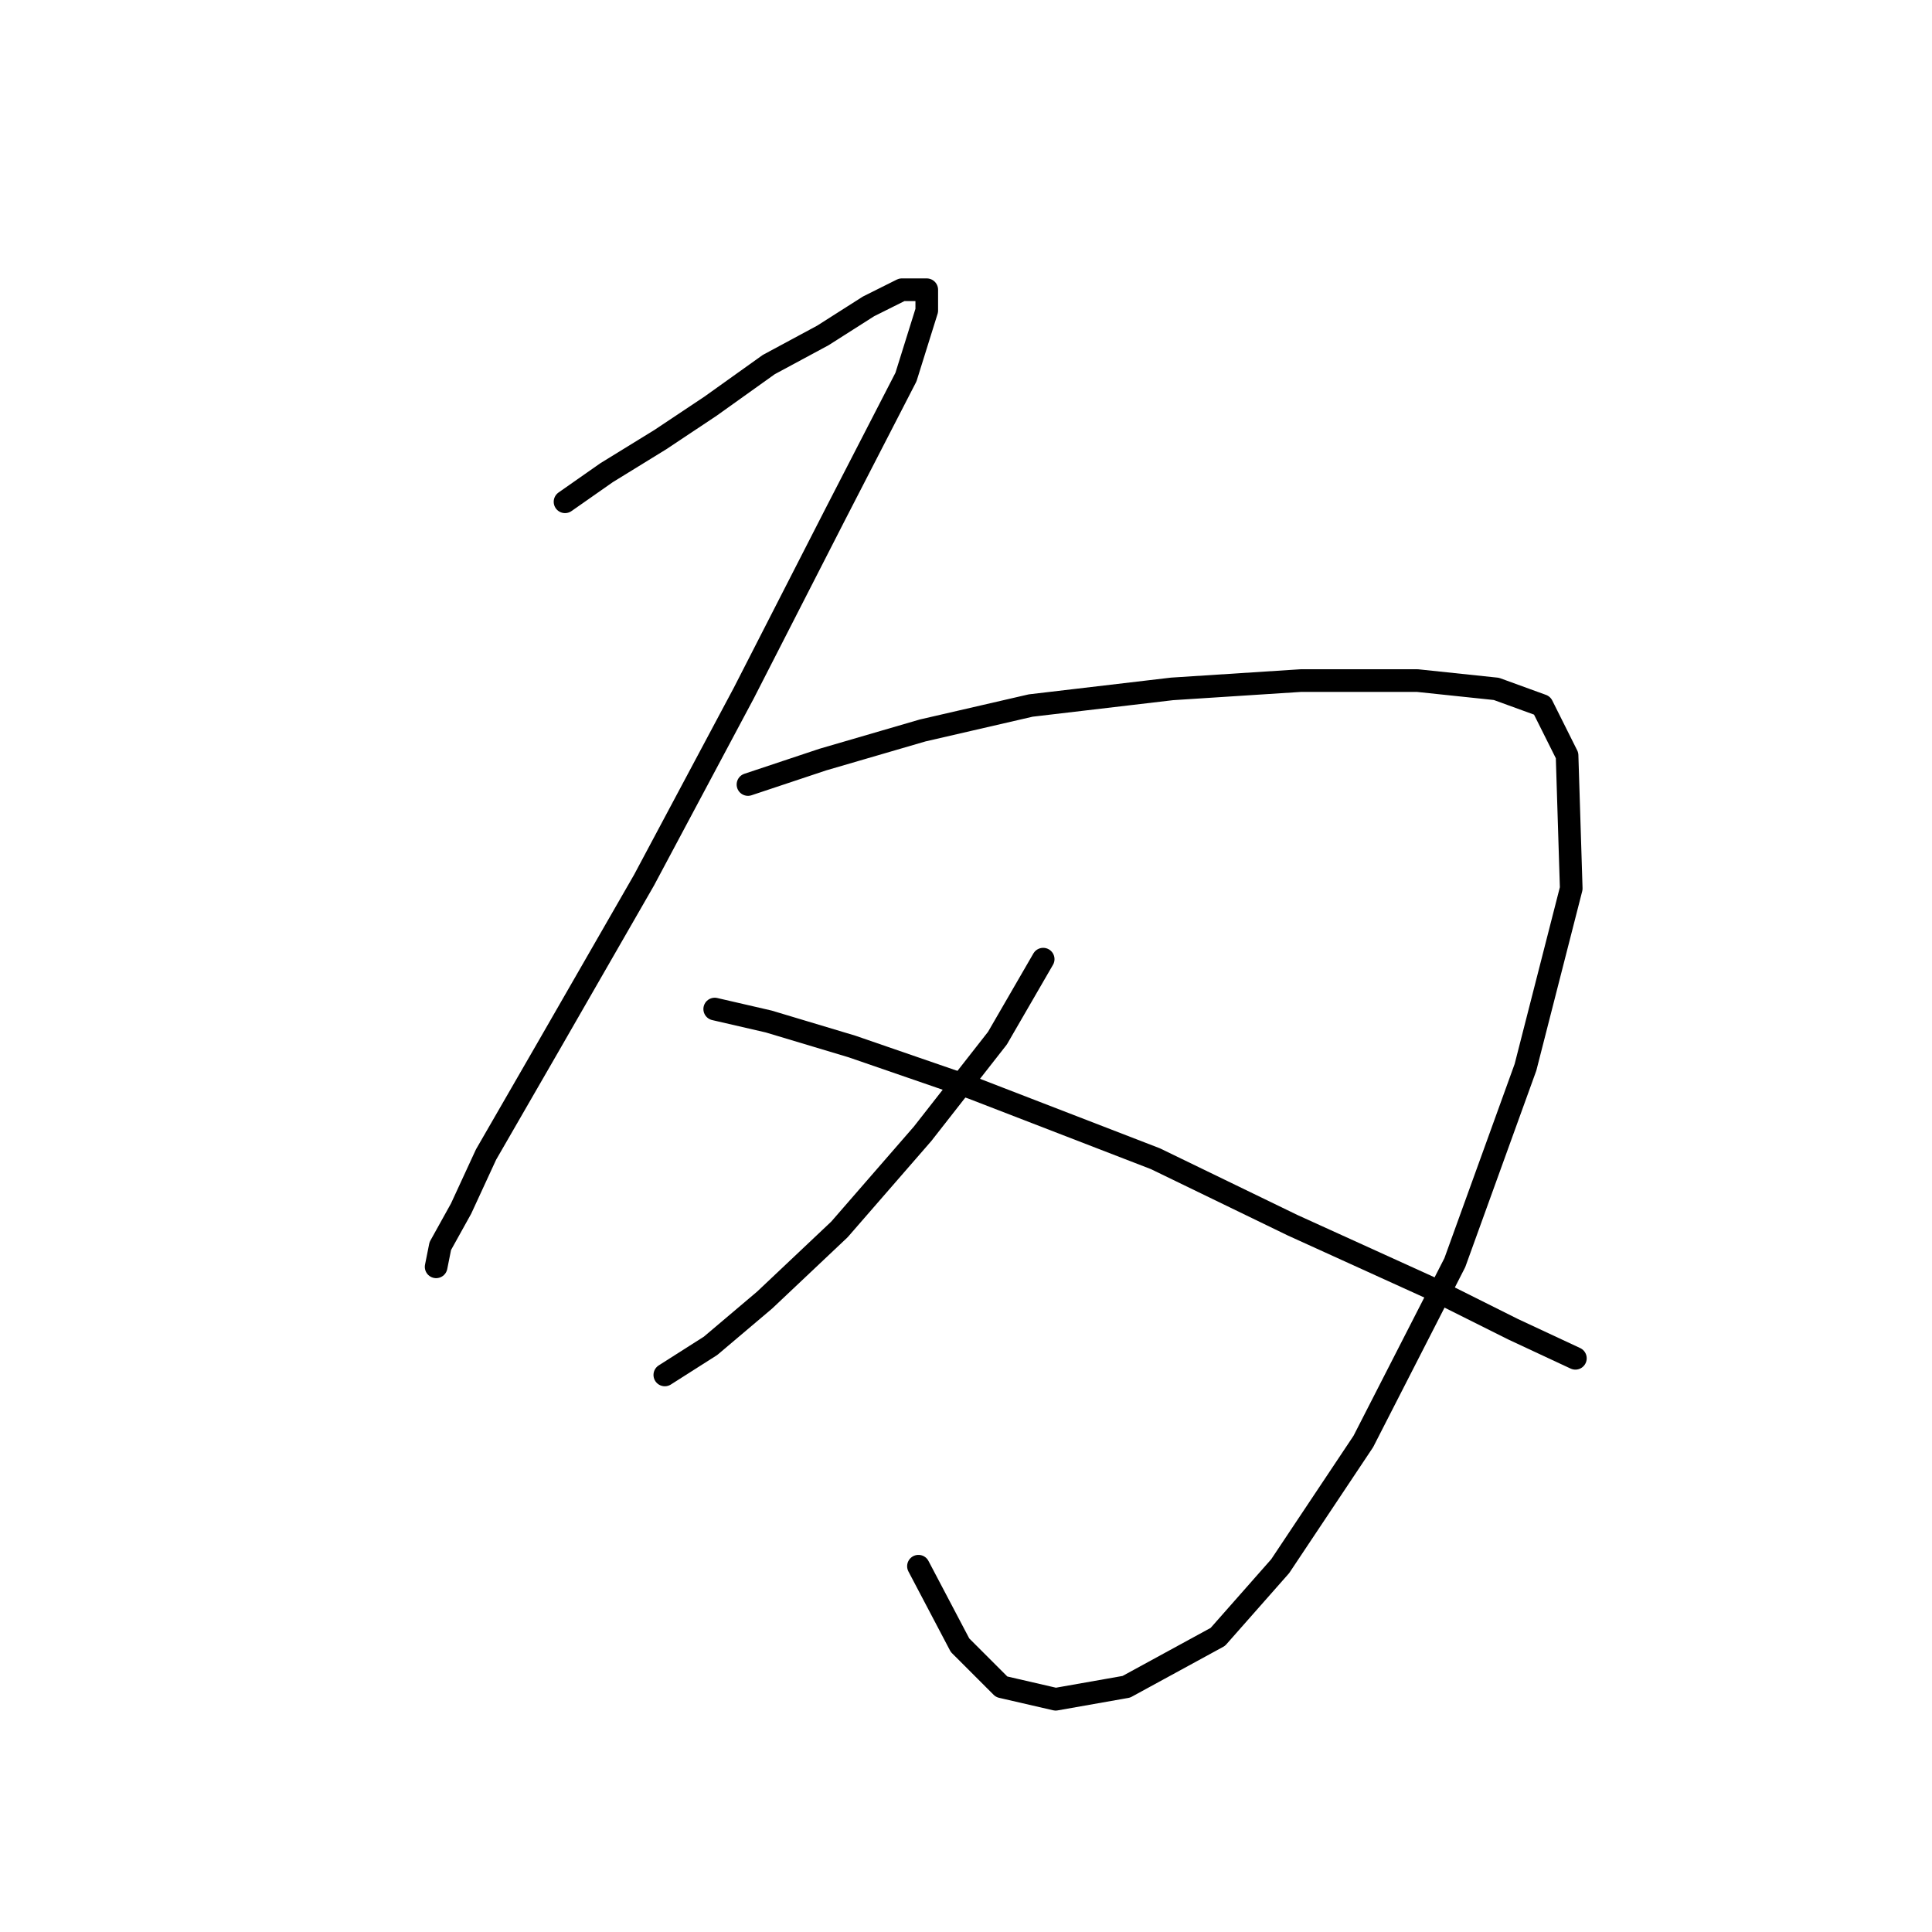 <?xml version="1.0" standalone="no"?>
    <svg width="256" height="256" xmlns="http://www.w3.org/2000/svg" version="1.1">
    <polyline stroke="black" stroke-width="3" stroke-linecap="round" fill="transparent" stroke-linejoin="round" points="74.869 66.49 80.378 62.633 87.54 58.225 94.152 53.818 101.865 48.309 109.027 44.452 115.087 40.595 119.495 38.392 122.801 38.392 122.801 41.146 120.046 49.961 110.68 68.142 98.559 91.833 85.337 116.625 72.665 138.663 64.401 152.987 61.095 160.149 58.341 165.108 57.79 167.862 57.79 167.862 " />
        <polyline stroke="black" stroke-width="3" stroke-linecap="round" fill="transparent" stroke-linejoin="round" points="99.11 103.953 109.027 100.648 122.25 96.791 136.574 93.486 155.306 91.282 172.385 90.18 187.811 90.18 198.279 91.282 204.34 93.486 207.645 100.097 208.196 117.727 202.136 141.417 192.77 167.311 180.649 191.002 169.63 207.53 161.366 216.896 149.246 223.507 139.88 225.16 132.718 223.507 127.208 217.998 121.699 207.53 121.699 207.53 " />
        <polyline stroke="black" stroke-width="3" stroke-linecap="round" fill="transparent" stroke-linejoin="round" points="138.227 127.093 132.167 137.561 122.25 150.232 111.231 162.904 101.314 172.27 94.152 178.33 88.091 182.187 88.091 182.187 " />
        <polyline stroke="black" stroke-width="3" stroke-linecap="round" fill="transparent" stroke-linejoin="round" points="94.703 133.704 101.865 135.357 112.884 138.663 128.861 144.172 153.102 153.538 171.283 162.353 189.464 170.617 200.483 176.127 208.747 179.983 208.747 179.983 " />
        </svg>